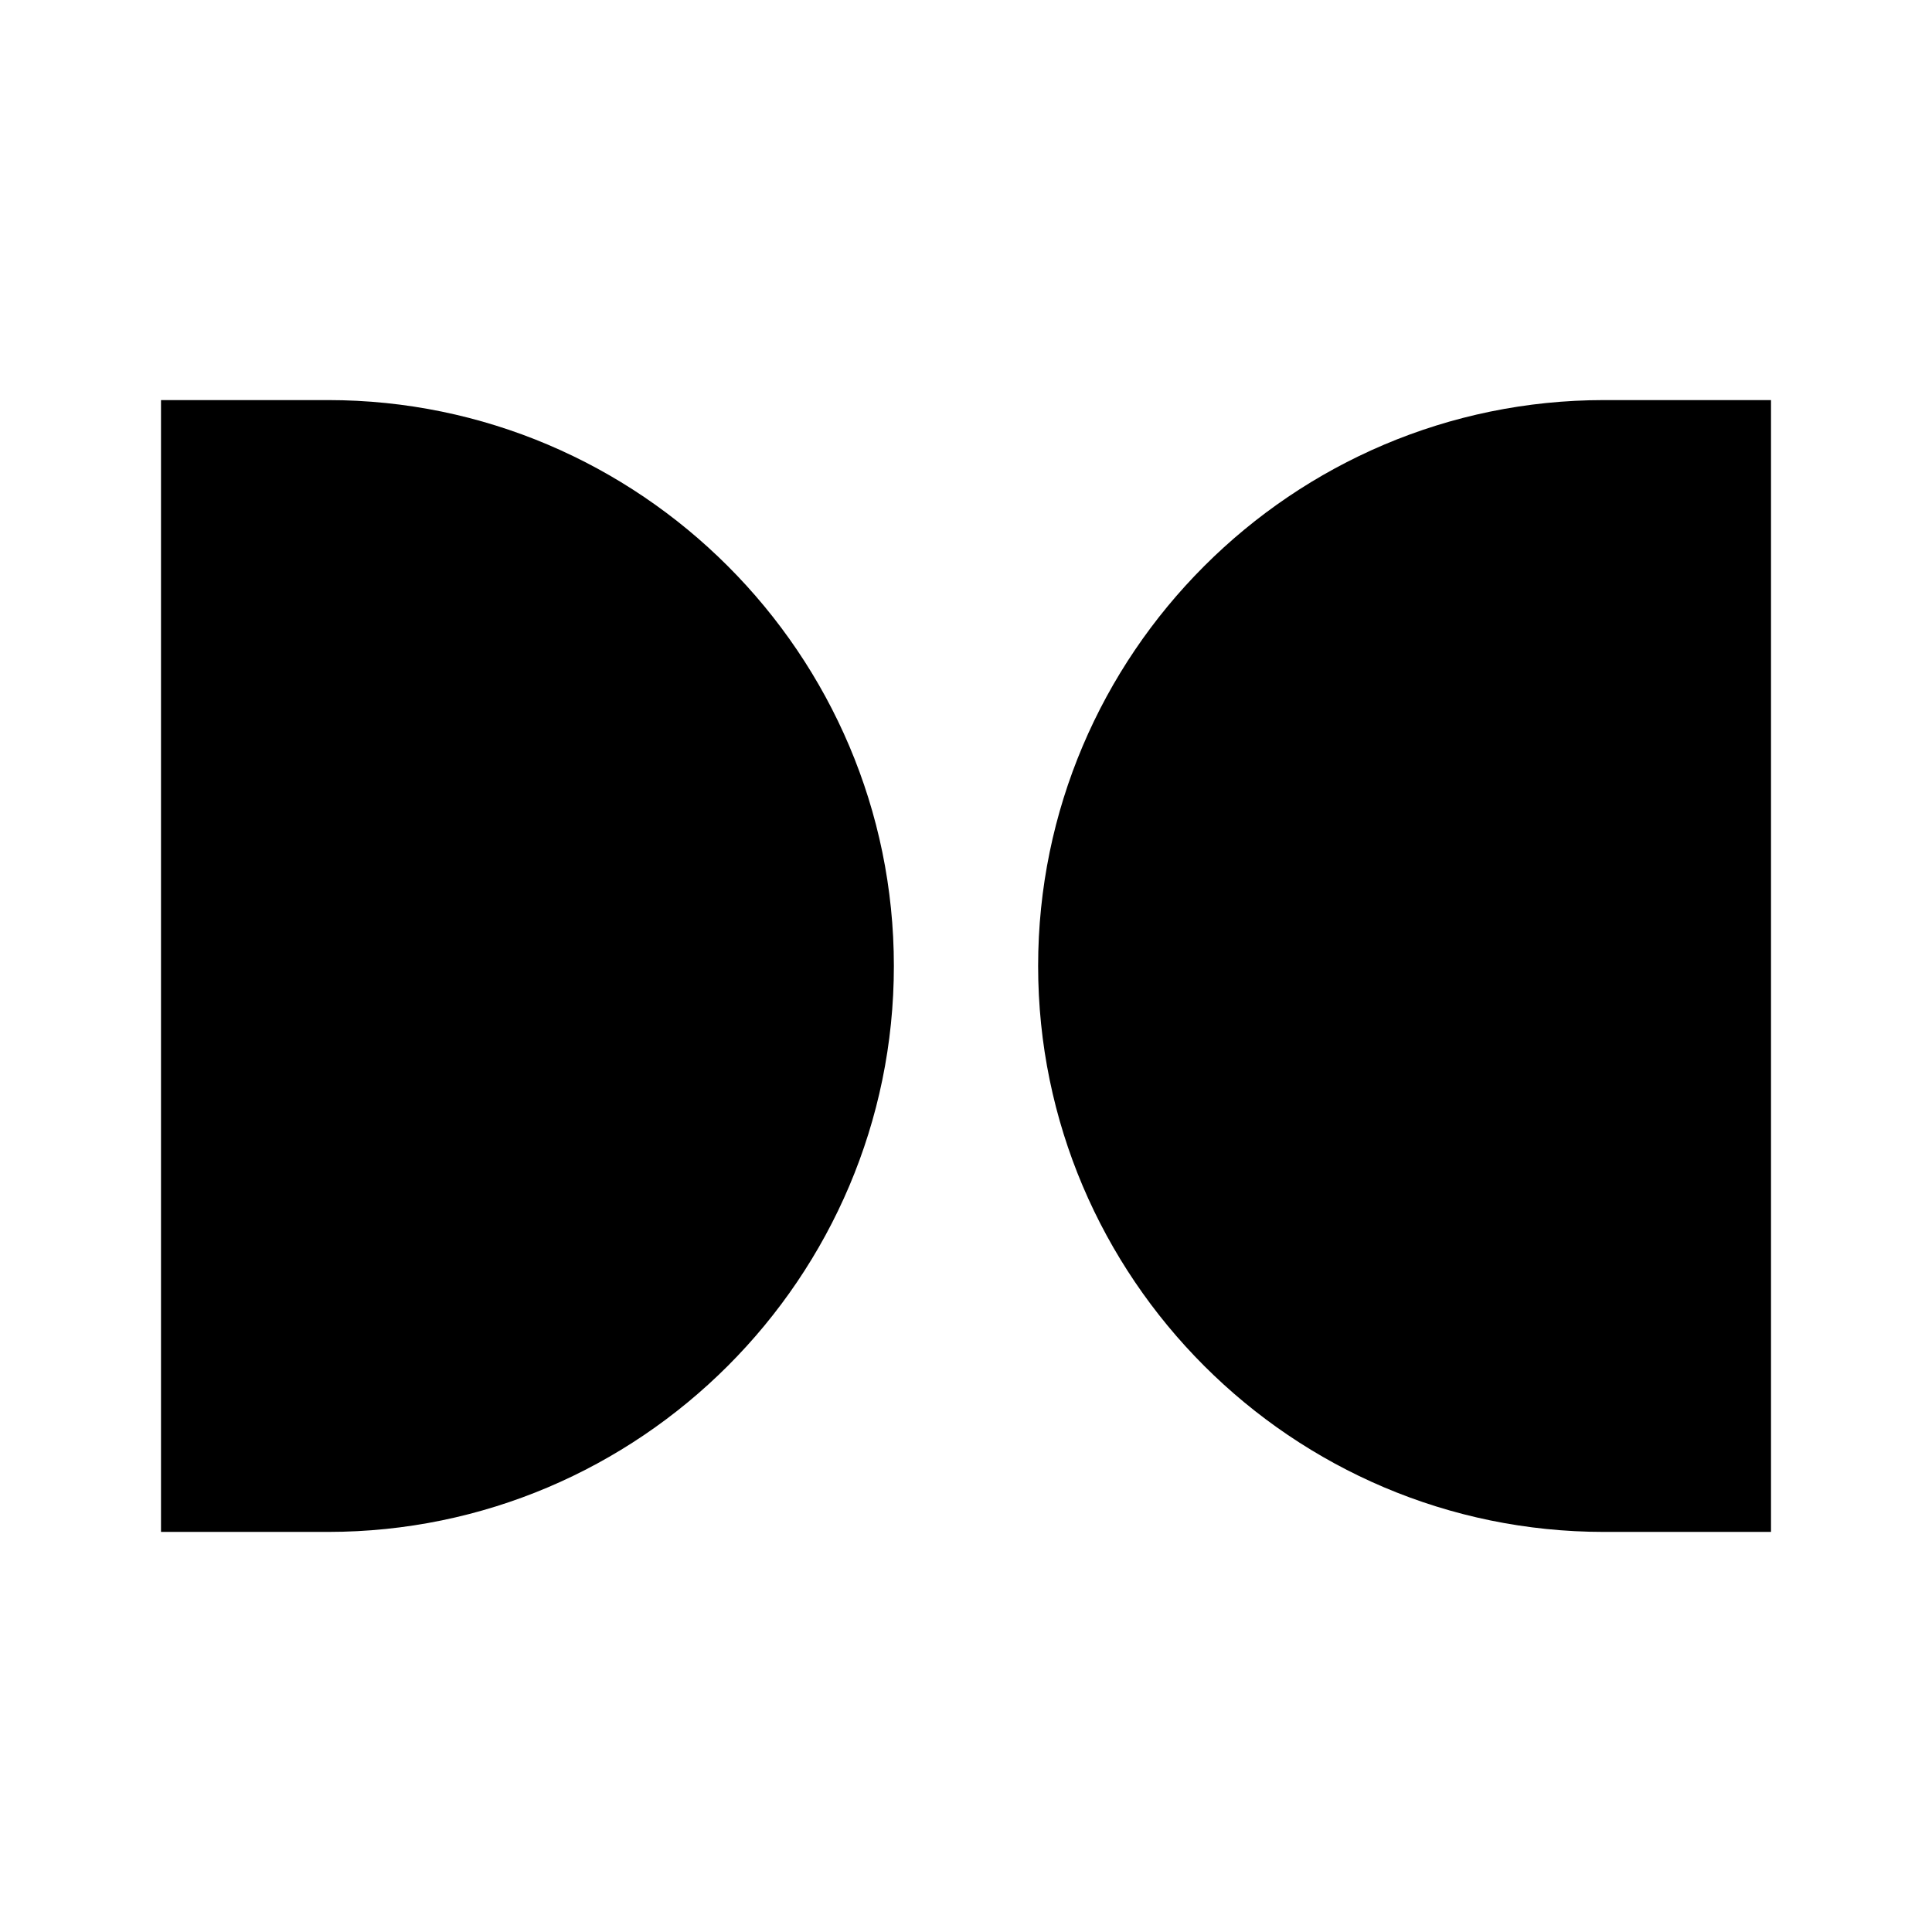 <svg xmlns="http://www.w3.org/2000/svg" pointer-events="bounding-box" viewBox="0 0 24 24"><path d="M2 4.97v14.06h2.074c3.873 0 7.03-3.157 7.03-7.03 0-3.873-3.157-7.03-7.03-7.03Zm17.926 0c-3.873 0-7.03 3.157-7.03 7.03-0 3.873 3.157 7.03 7.03 7.03H22V4.97Z"/></svg>